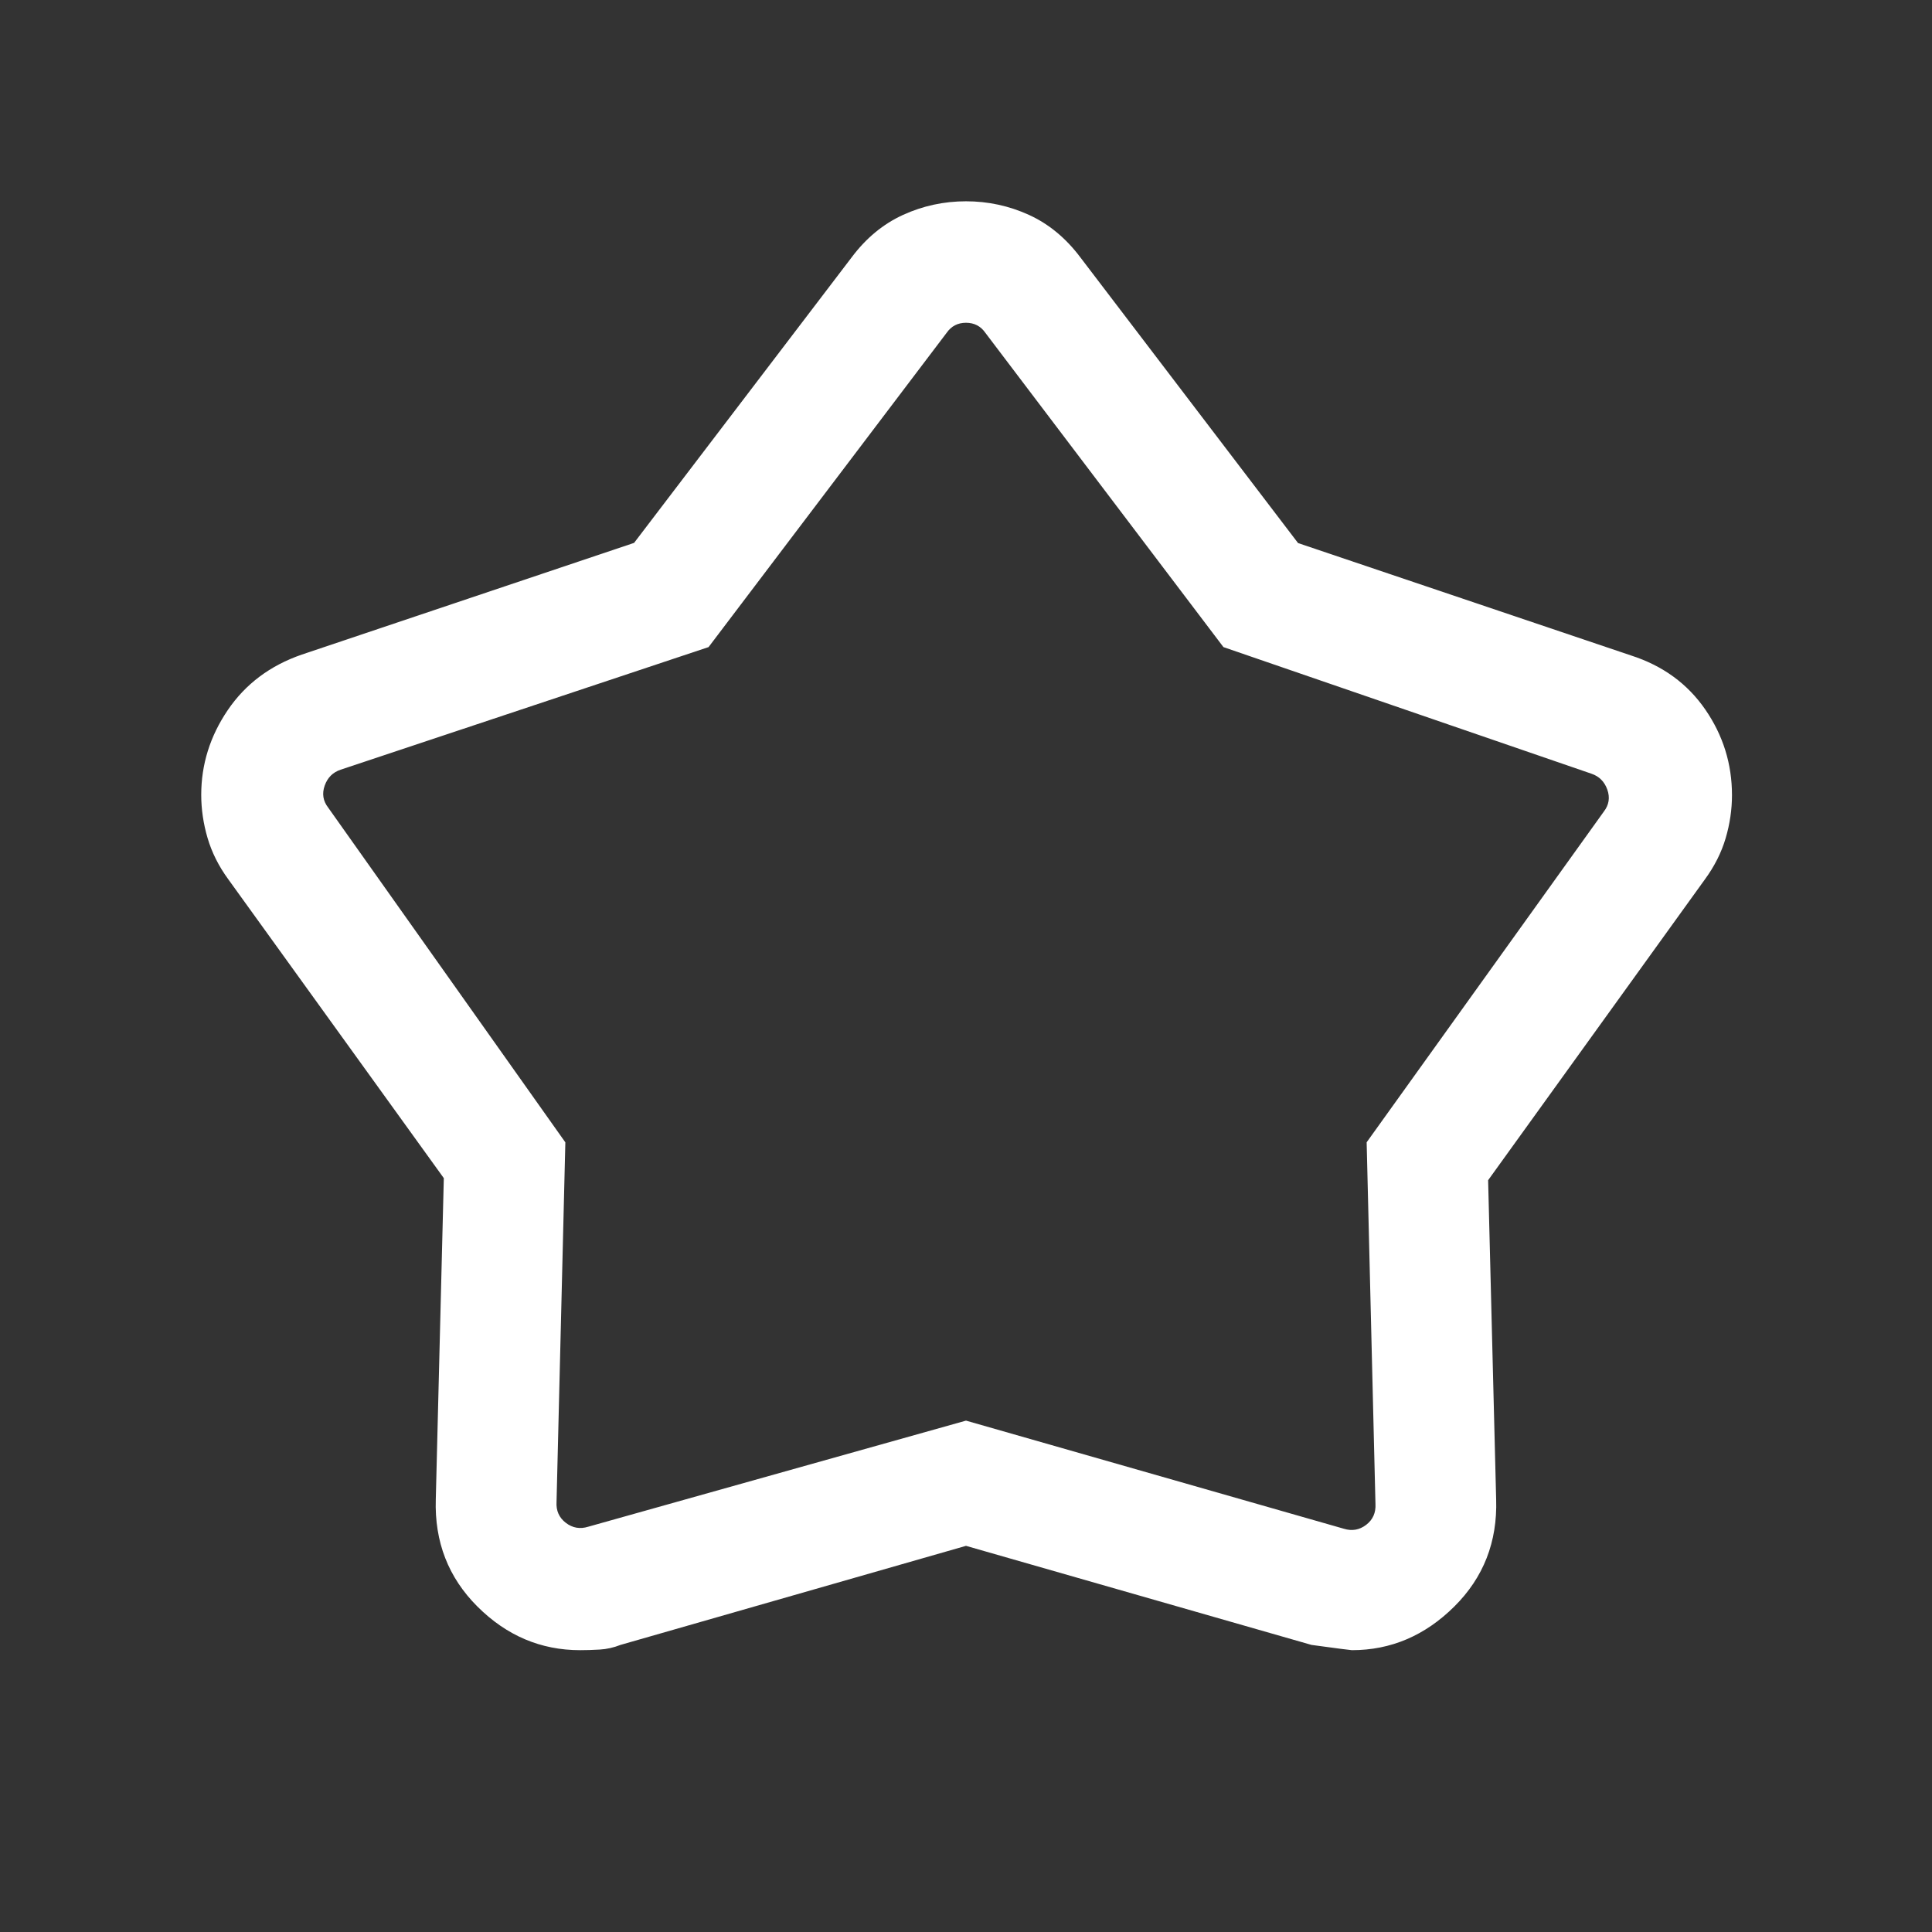 <!-- Generated by IcoMoon.io -->
<svg version="1.1" xmlns="http://www.w3.org/2000/svg" width="32" height="32" viewBox="0 0 32 32">
<rect x="0" y="0" width="32" height="32" fill="#333333" stroke="none"/>
<path fill="#fff" d="M10.5 8.995l3.605-4.731c0.239-0.32 0.524-0.555 0.853-0.705s0.677-0.225 1.042-0.225 0.713 0.075 1.042 0.225c0.329 0.15 0.613 0.385 0.853 0.705l3.605 4.731 5.513 1.861c0.527 0.169 0.937 0.468 1.232 0.896s0.442 0.901 0.442 1.418c0 0.239-0.035 0.477-0.105 0.714s-0.185 0.465-0.344 0.682l-3.59 4.982 0.133 5.287c0.022 0.702-0.209 1.294-0.694 1.775s-1.050 0.722-1.695 0.722c-0.019 0-0.242-0.029-0.669-0.087l-5.723-1.641-5.723 1.641c-0.111 0.044-0.226 0.070-0.344 0.077s-0.227 0.010-0.325 0.010c-0.651 0-1.218-0.241-1.7-0.722s-0.712-1.073-0.69-1.775l0.133-5.321-3.569-4.949c-0.16-0.218-0.274-0.447-0.344-0.685s-0.105-0.477-0.105-0.715c0-0.503 0.146-0.971 0.439-1.403s0.702-0.739 1.227-0.92l5.5-1.849zM11.736 10.718l-6.095 2.031c-0.128 0.043-0.216 0.13-0.263 0.263s-0.028 0.254 0.058 0.365l3.928 5.544-0.146 5.956c-0.009 0.145 0.043 0.261 0.154 0.346s0.235 0.107 0.372 0.064l6.256-1.757 6.256 1.79c0.137 0.043 0.261 0.021 0.372-0.064s0.162-0.201 0.154-0.346l-0.146-5.99 3.928-5.477c0.086-0.111 0.105-0.233 0.058-0.365s-0.135-0.22-0.263-0.263l-6.095-2.097-3.943-5.205c-0.077-0.111-0.184-0.167-0.321-0.167s-0.244 0.056-0.321 0.167l-3.943 5.205z"></path>
</svg>
